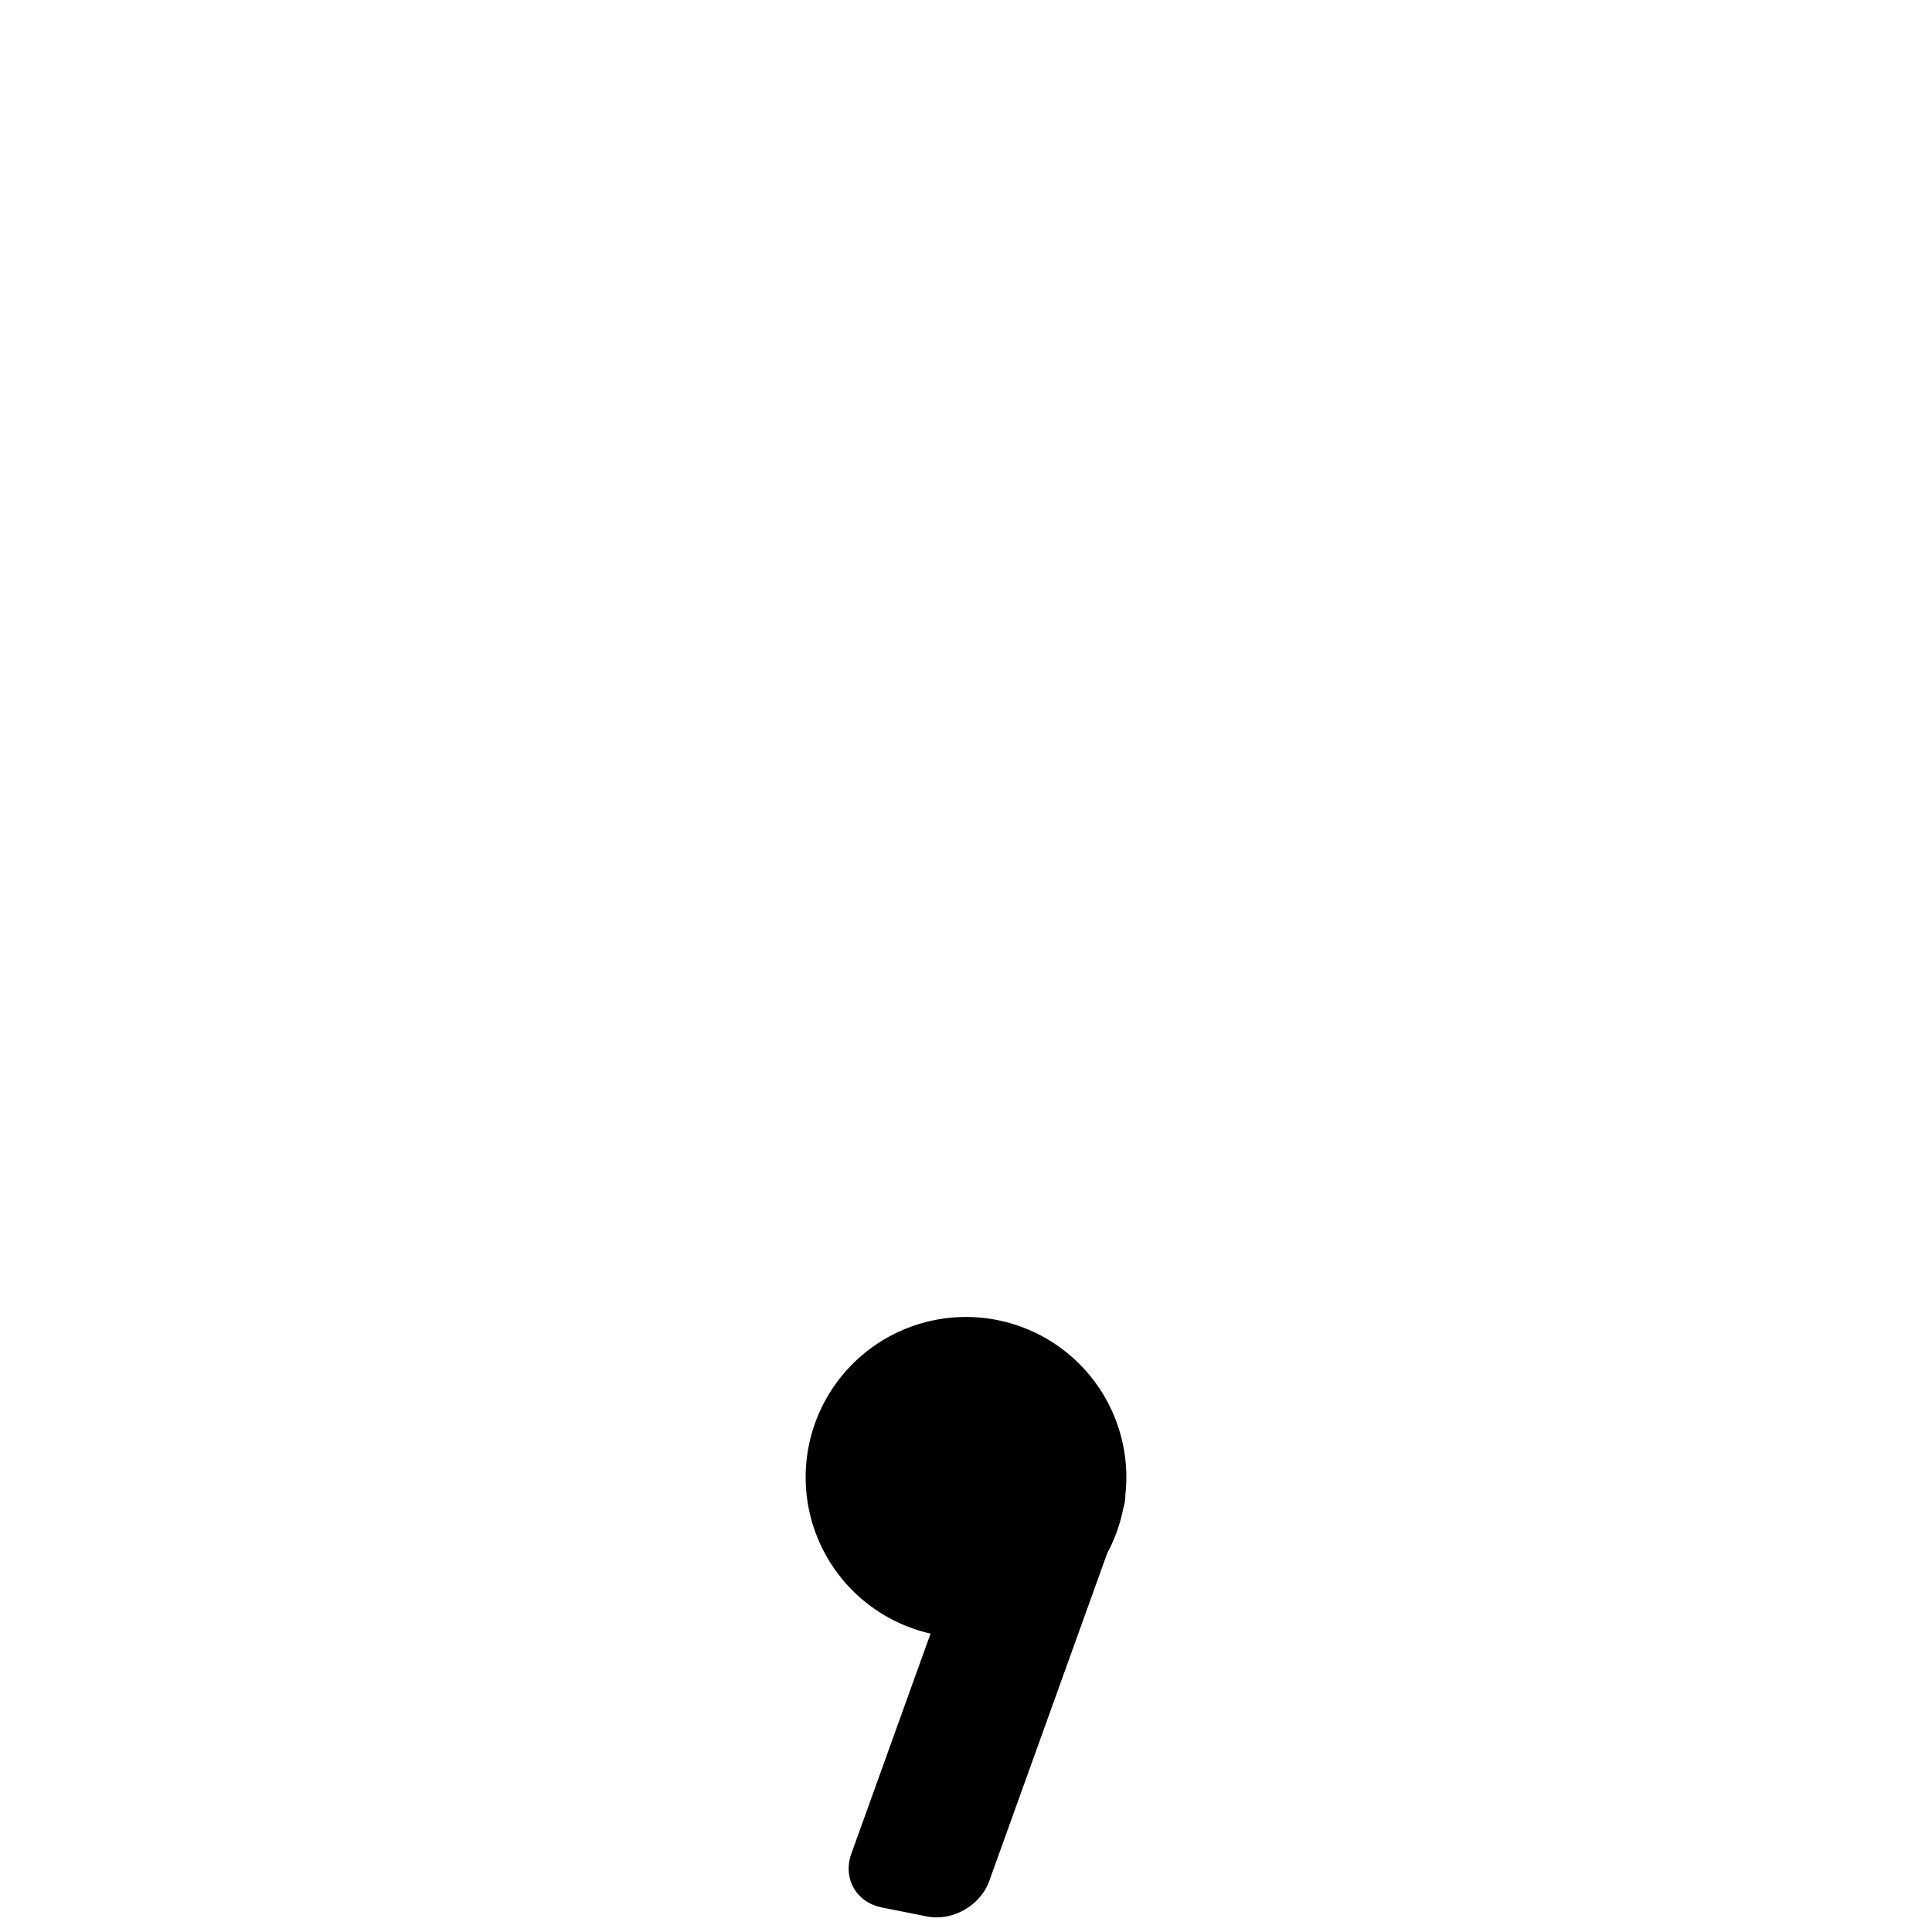 <?xml version="1.0" encoding="UTF-8" standalone="no"?>
<!-- Created with Inkscape (http://www.inkscape.org/) -->

<svg
   xmlns:dc="http://purl.org/dc/elements/1.1/"
   xmlns:cc="http://creativecommons.org/ns#"
   xmlns:rdf="http://www.w3.org/1999/02/22-rdf-syntax-ns#"
   xmlns:svg="http://www.w3.org/2000/svg"
   xmlns="http://www.w3.org/2000/svg"
   xmlns:sodipodi="http://sodipodi.sourceforge.net/DTD/sodipodi-0.dtd"
   xmlns:inkscape="http://www.inkscape.org/namespaces/inkscape"
   width="1000"
   height="1000"
   viewBox="0 0 1000 1000"
   id="svg4288"
   version="1.1"
   inkscape:version="0.92.4 (5da689c313, 2019-01-14)"
   sodipodi:docname="COMMA.svg">
  <defs
     id="defs4290" />
  <sodipodi:namedview
     id="base"
     pagecolor="#ffffff"
     bordercolor="#666666"
     borderopacity="1.0"
     inkscape:pageopacity="0.0"
     inkscape:pageshadow="2"
     inkscape:zoom="1.0606602"
     inkscape:cx="376.74739"
     inkscape:cy="352.18522"
     inkscape:document-units="px"
     inkscape:current-layer="layer3"
     showgrid="false"
     inkscape:window-width="1635"
     inkscape:window-height="1001"
     inkscape:window-x="41"
     inkscape:window-y="-4"
     inkscape:window-maximized="1"
     units="px"
     showguides="true"
     inkscape:guide-bbox="true">
    <sodipodi:guide
       position="-171.591,724.077"
       orientation="1,0"
       id="guide4149"
       inkscape:locked="false" />
  </sodipodi:namedview>
  <g
     inkscape:groupmode="layer"
     id="layer3"
     inkscape:label="Layer 3">
    <path
       style="fill:#000000;fill-opacity:1"
       d="M 500 681.666 A 83 83 0 0 0 417 764.666 A 83 83 0 0 0 481.658 845.539 L 440.684 959.381 C 436.075 972.187 443.11 984.64 456.457 987.303 L 479.619 991.922 C 492.966 994.584 507.42 986.419 512.029 973.613 L 573.119 803.883 A 83 83 0 0 0 581.4 780.793 C 582.154 778.385 582.5 775.999 582.473 773.697 A 83 83 0 0 0 583 764.666 A 83 83 0 0 0 500 681.666 z "
       id="path4161" />
  </g>
</svg>
